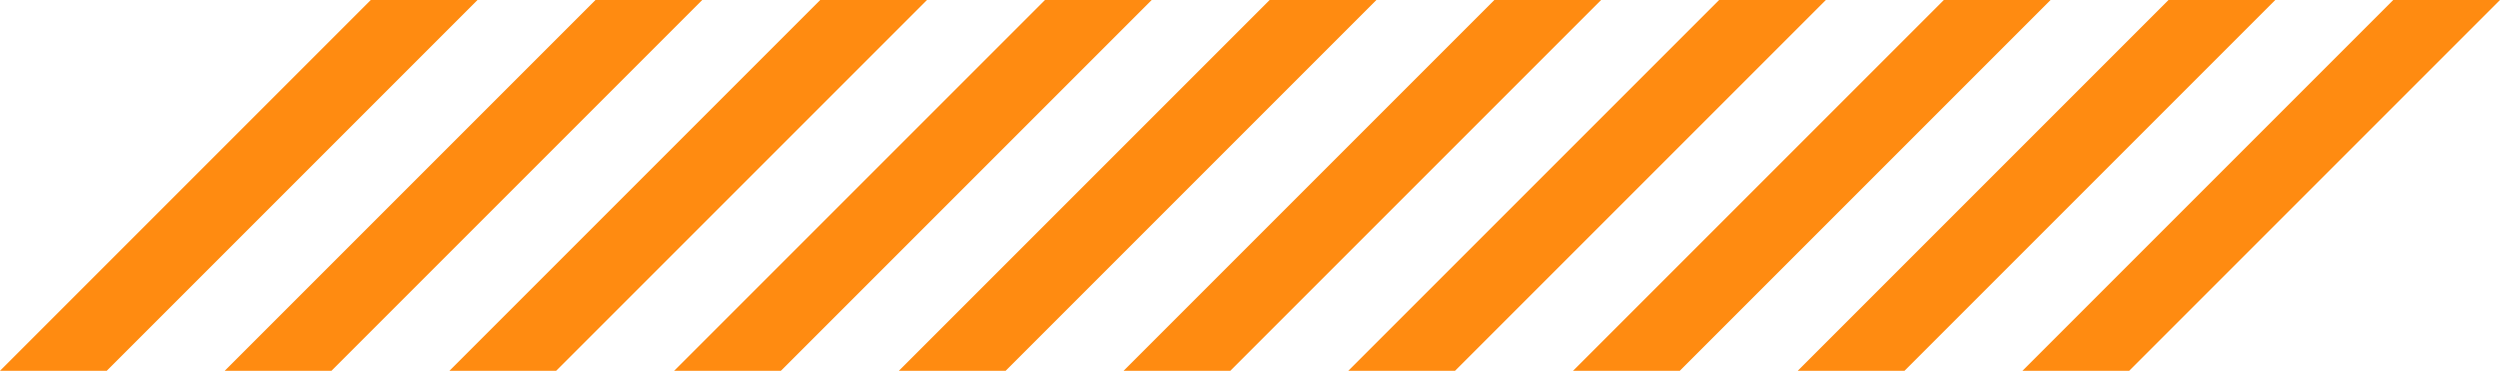 <svg width="445" height="66" fill="none" xmlns="http://www.w3.org/2000/svg"><path fill-rule="evenodd" clip-rule="evenodd" d="M66 0h19L19 66H0L66 0zm40 0h19L59 66H40l66-66zm40 0h19L99 66H80l66-66zm40 0h19l-66 66h-19l66-66zm40 0h19l-66 66h-19l66-66zm40 0h19l-66 66h-19l66-66zm40 0h19l-66 66h-19l66-66zm40 0h19l-66 66h-19l66-66zm40 0h19l-66 66h-19l66-66zm40 0h19l-66 66h-19l66-66z" fill="#FF8B11"/></svg>